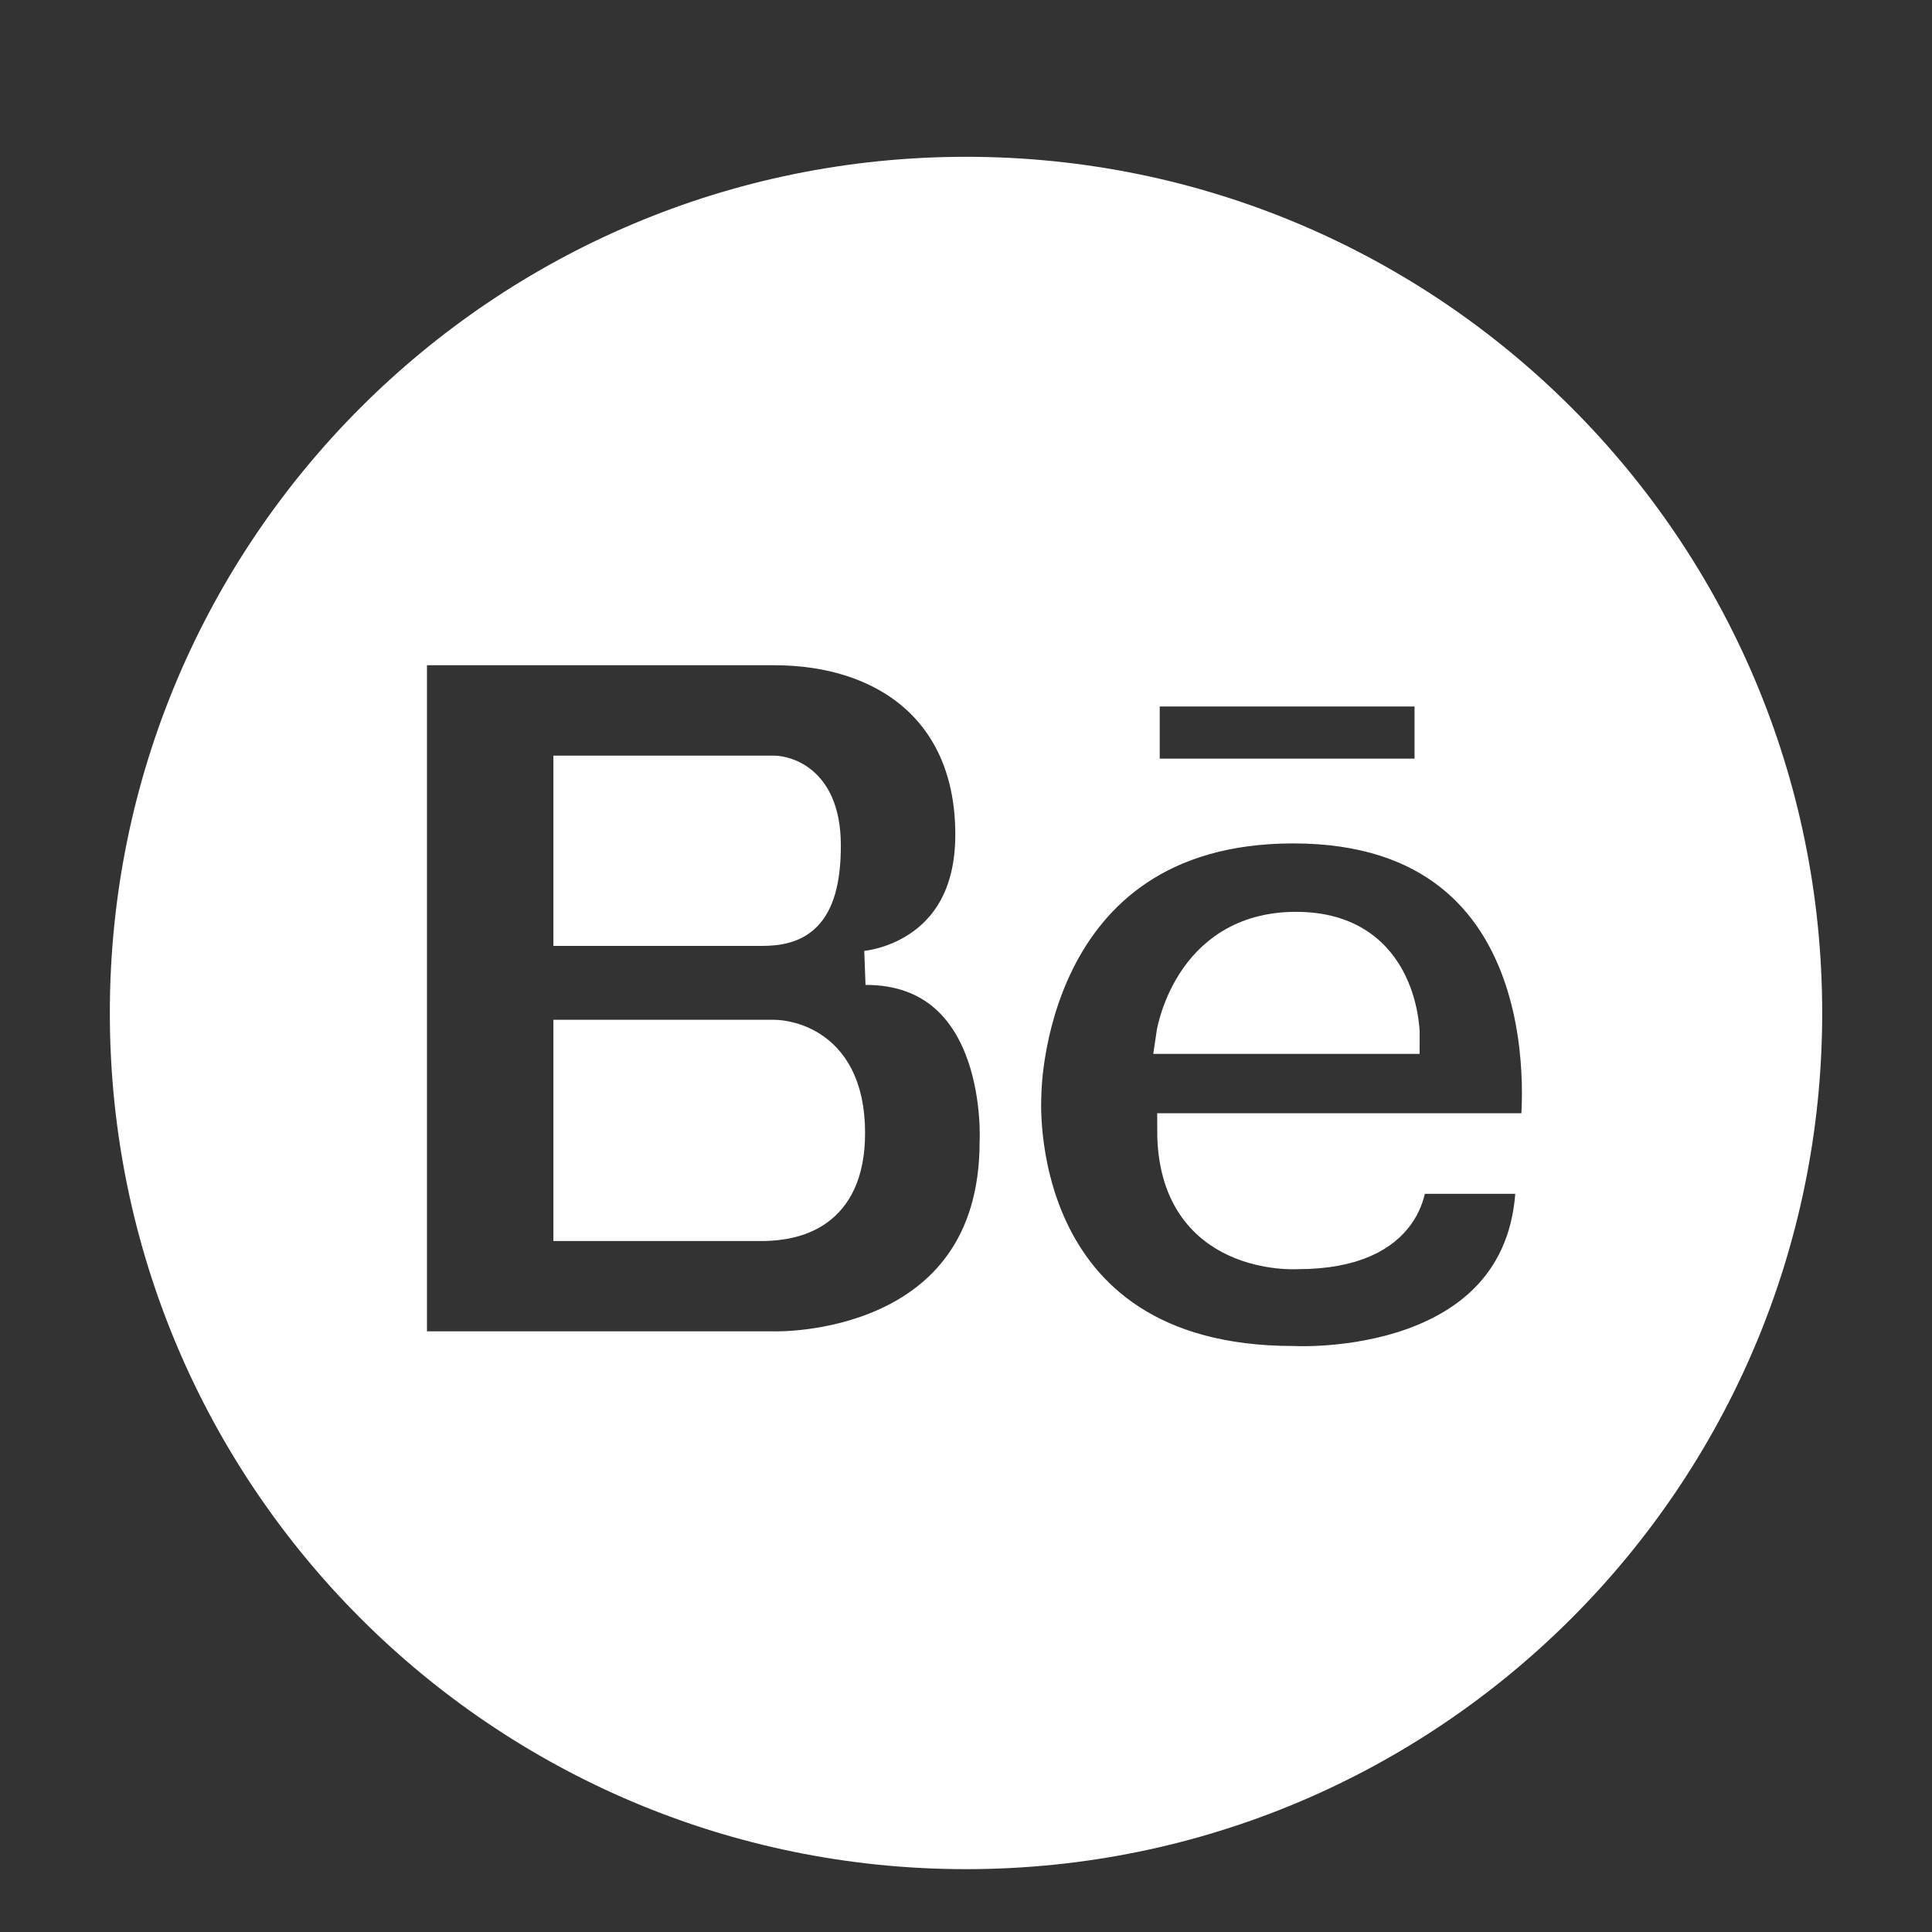 <svg width="56.693" height="56.693" xmlns="http://www.w3.org/2000/svg">

 <rect width="100%" height="100%" fill="#333333" stroke="none"/>

 <g>
  <title>background</title>
  <rect fill="none" id="canvas_background" height="402" width="582" y="-1" x="-1"/>
 </g>
 <g>
  <title fill="#ffffff" stroke="#ffffff">Layer 1</title>
  <path fill="#ffffff" stroke="#ffffff" id="svg_2" d="m38.031,27.257c-3.174,0 -3.615,3.168 -3.615,3.168l6.748,0c0,0 0.043,-3.168 -3.133,-3.168z"/>
  <path fill="#ffffff" stroke="#ffffff" id="svg_3" d="m22.721,30.425l-5.982,0l0,5.492l5.296,0c0.09,0 0.225,0.002 0.383,0c0.852,-0.02 2.467,-0.268 2.467,-2.67c0,-2.851 -2.164,-2.822 -2.164,-2.822z"/>
  <path fill="#ffffff" stroke="#ffffff" id="svg_4" d="m28.348,5.101c-13.6,0 -24.625,11.023 -24.625,24.623c0,13.6 11.025,24.625 24.625,24.625c13.598,0 24.623,-11.025 24.623,-24.625c0,-13.599 -11.026,-24.623 -24.623,-24.623zm5.183,15.13l8.477,0l0,2.53l-8.477,0l0,-2.53zm-4.285,13.272c0,6.271 -6.525,6.064 -6.525,6.064l-5.982,0l-0.175,0l-4.535,0l0,-20.546l4.535,0l0.175,0l5.982,0c3.248,0 5.812,1.794 5.812,5.47c0,3.676 -3.135,3.91 -3.135,3.91c4.133,0 3.848,5.102 3.848,5.102zm15.858,-0.336l-10.647,0c0,3.816 3.615,3.576 3.615,3.576c3.414,0 3.295,-2.211 3.295,-2.211l3.617,0c0,5.867 -7.033,5.465 -7.033,5.465c-8.436,0 -7.893,-7.855 -7.893,-7.855s-0.008,-7.893 7.893,-7.893c8.317,0 7.153,8.918 7.153,8.918z"/>
  <path fill="#ffffff" stroke="#ffffff" id="svg_5" d="m24.174,24.81c0,-2.137 -1.453,-2.137 -1.453,-2.137l-0.77,0l-5.212,0l0,4.584l5.611,0c0.968,0 1.824,-0.311 1.824,-2.447z"/>
 </g>
</svg>